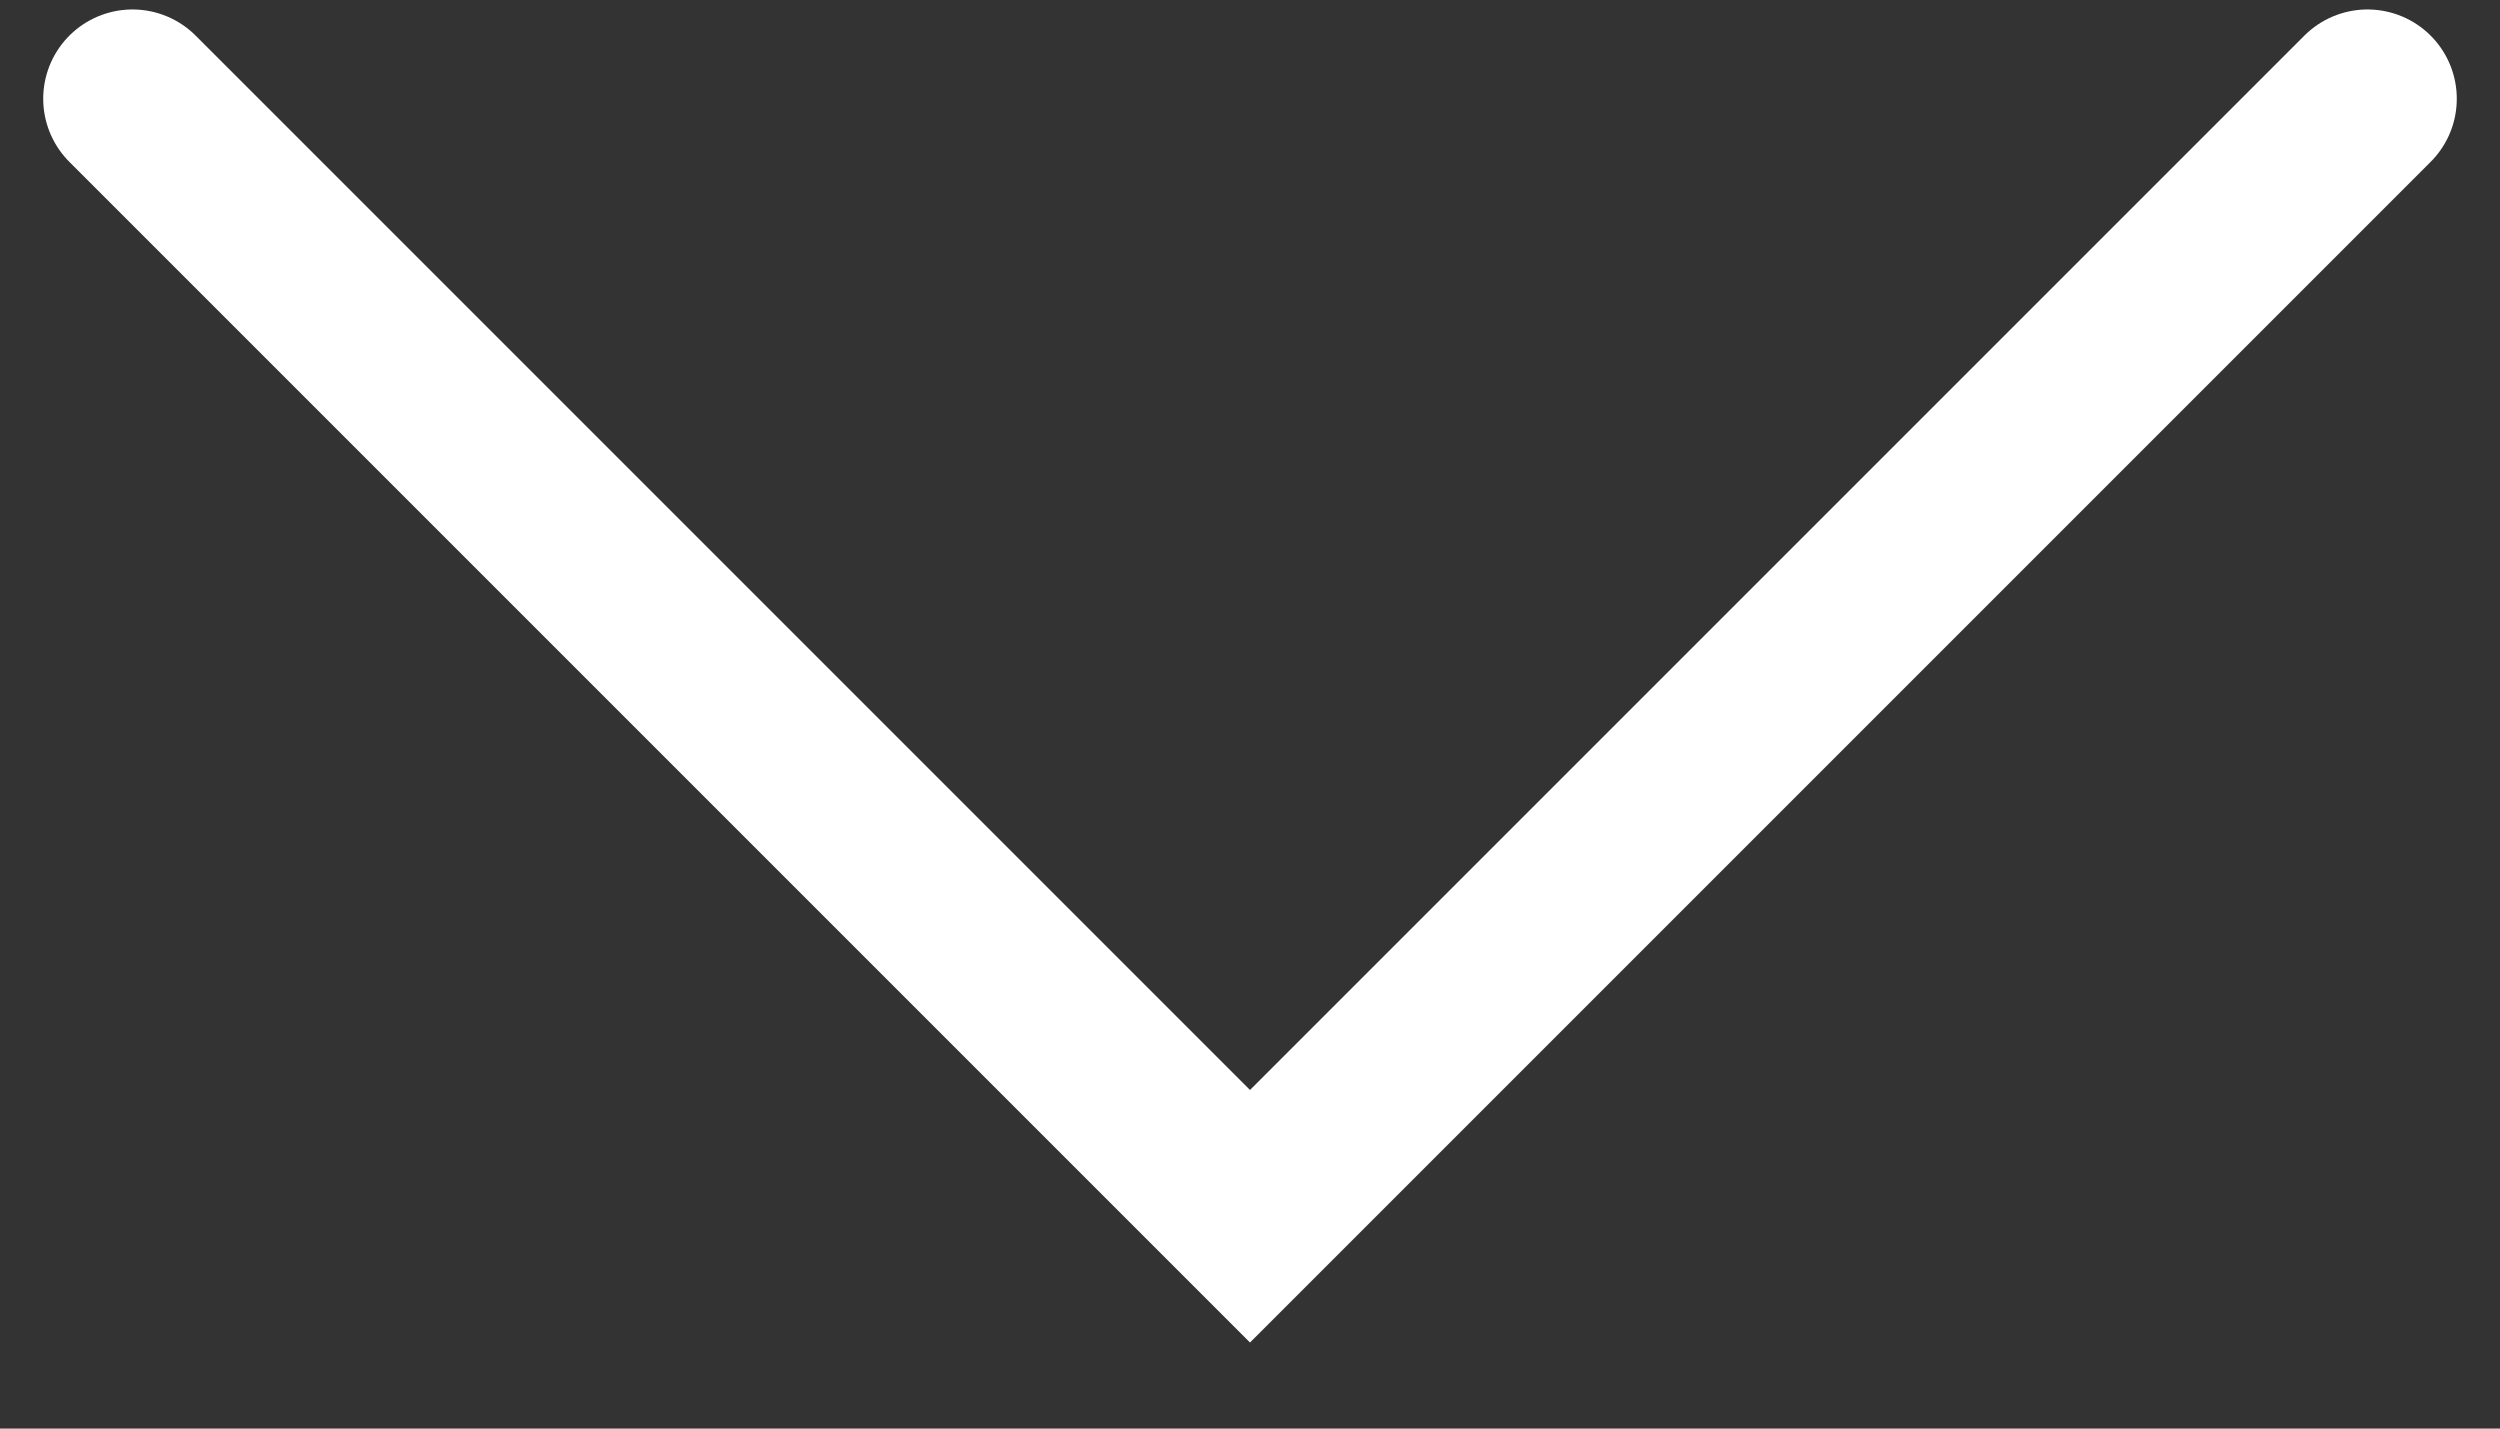 <svg width="28" height="16" viewBox="0 0 28 16" fill="none" xmlns="http://www.w3.org/2000/svg">
<rect x="0" y="0" width="28" height="16" fill="#333333" stroke="none"/>
<path d="M1.484 1.106L14 13.622L26.516 1.106" stroke="white" stroke-width="2" stroke-linecap="round"/>
</svg>
